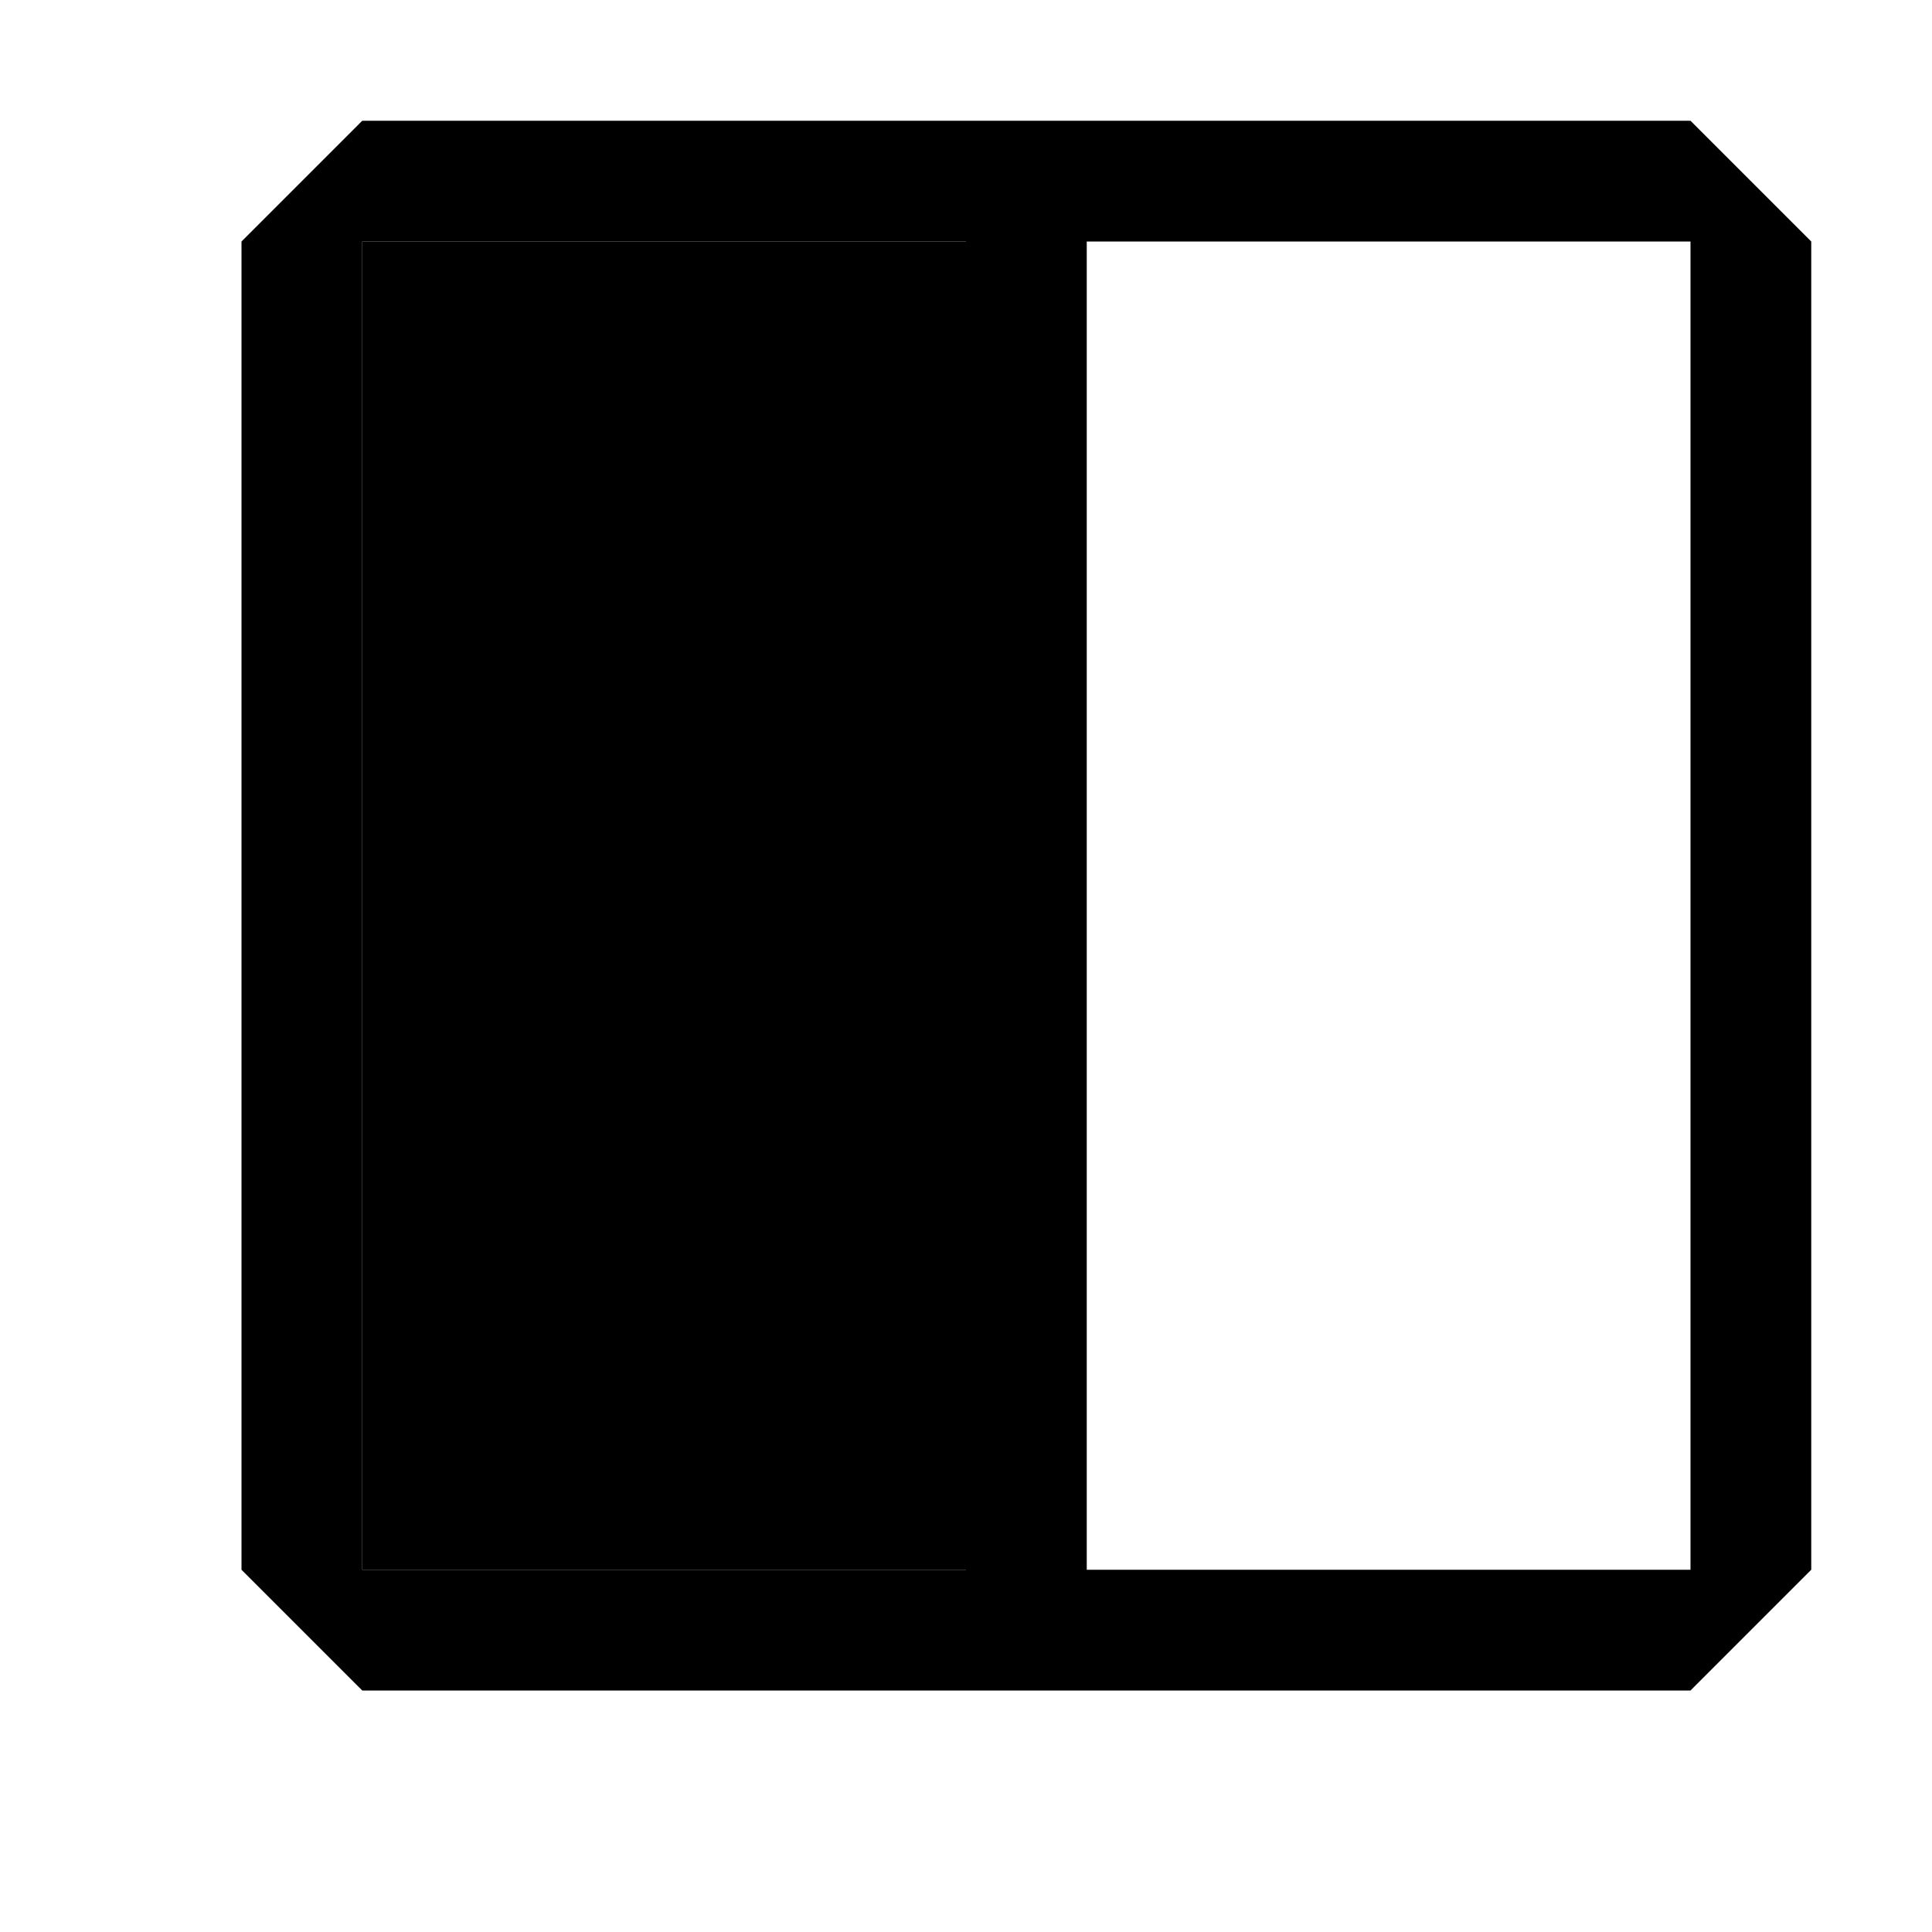 <svg xmlns="http://www.w3.org/2000/svg" width="20" height="20" fill="none" viewBox="0 0 20 20"><path fill="currentColor" d="M17.5 1.25H3.75L2.5 2.5v13.75l1.25 1.25H17.5l1.25-1.25V2.5L17.5 1.25zm-7.5 15H3.75V2.5H10v13.75zm7.5 0h-6.25V2.5h6.25v13.75z"></path><path fill="currentColor" d="M3.75 2.5H10V16.25H3.75z"></path></svg>